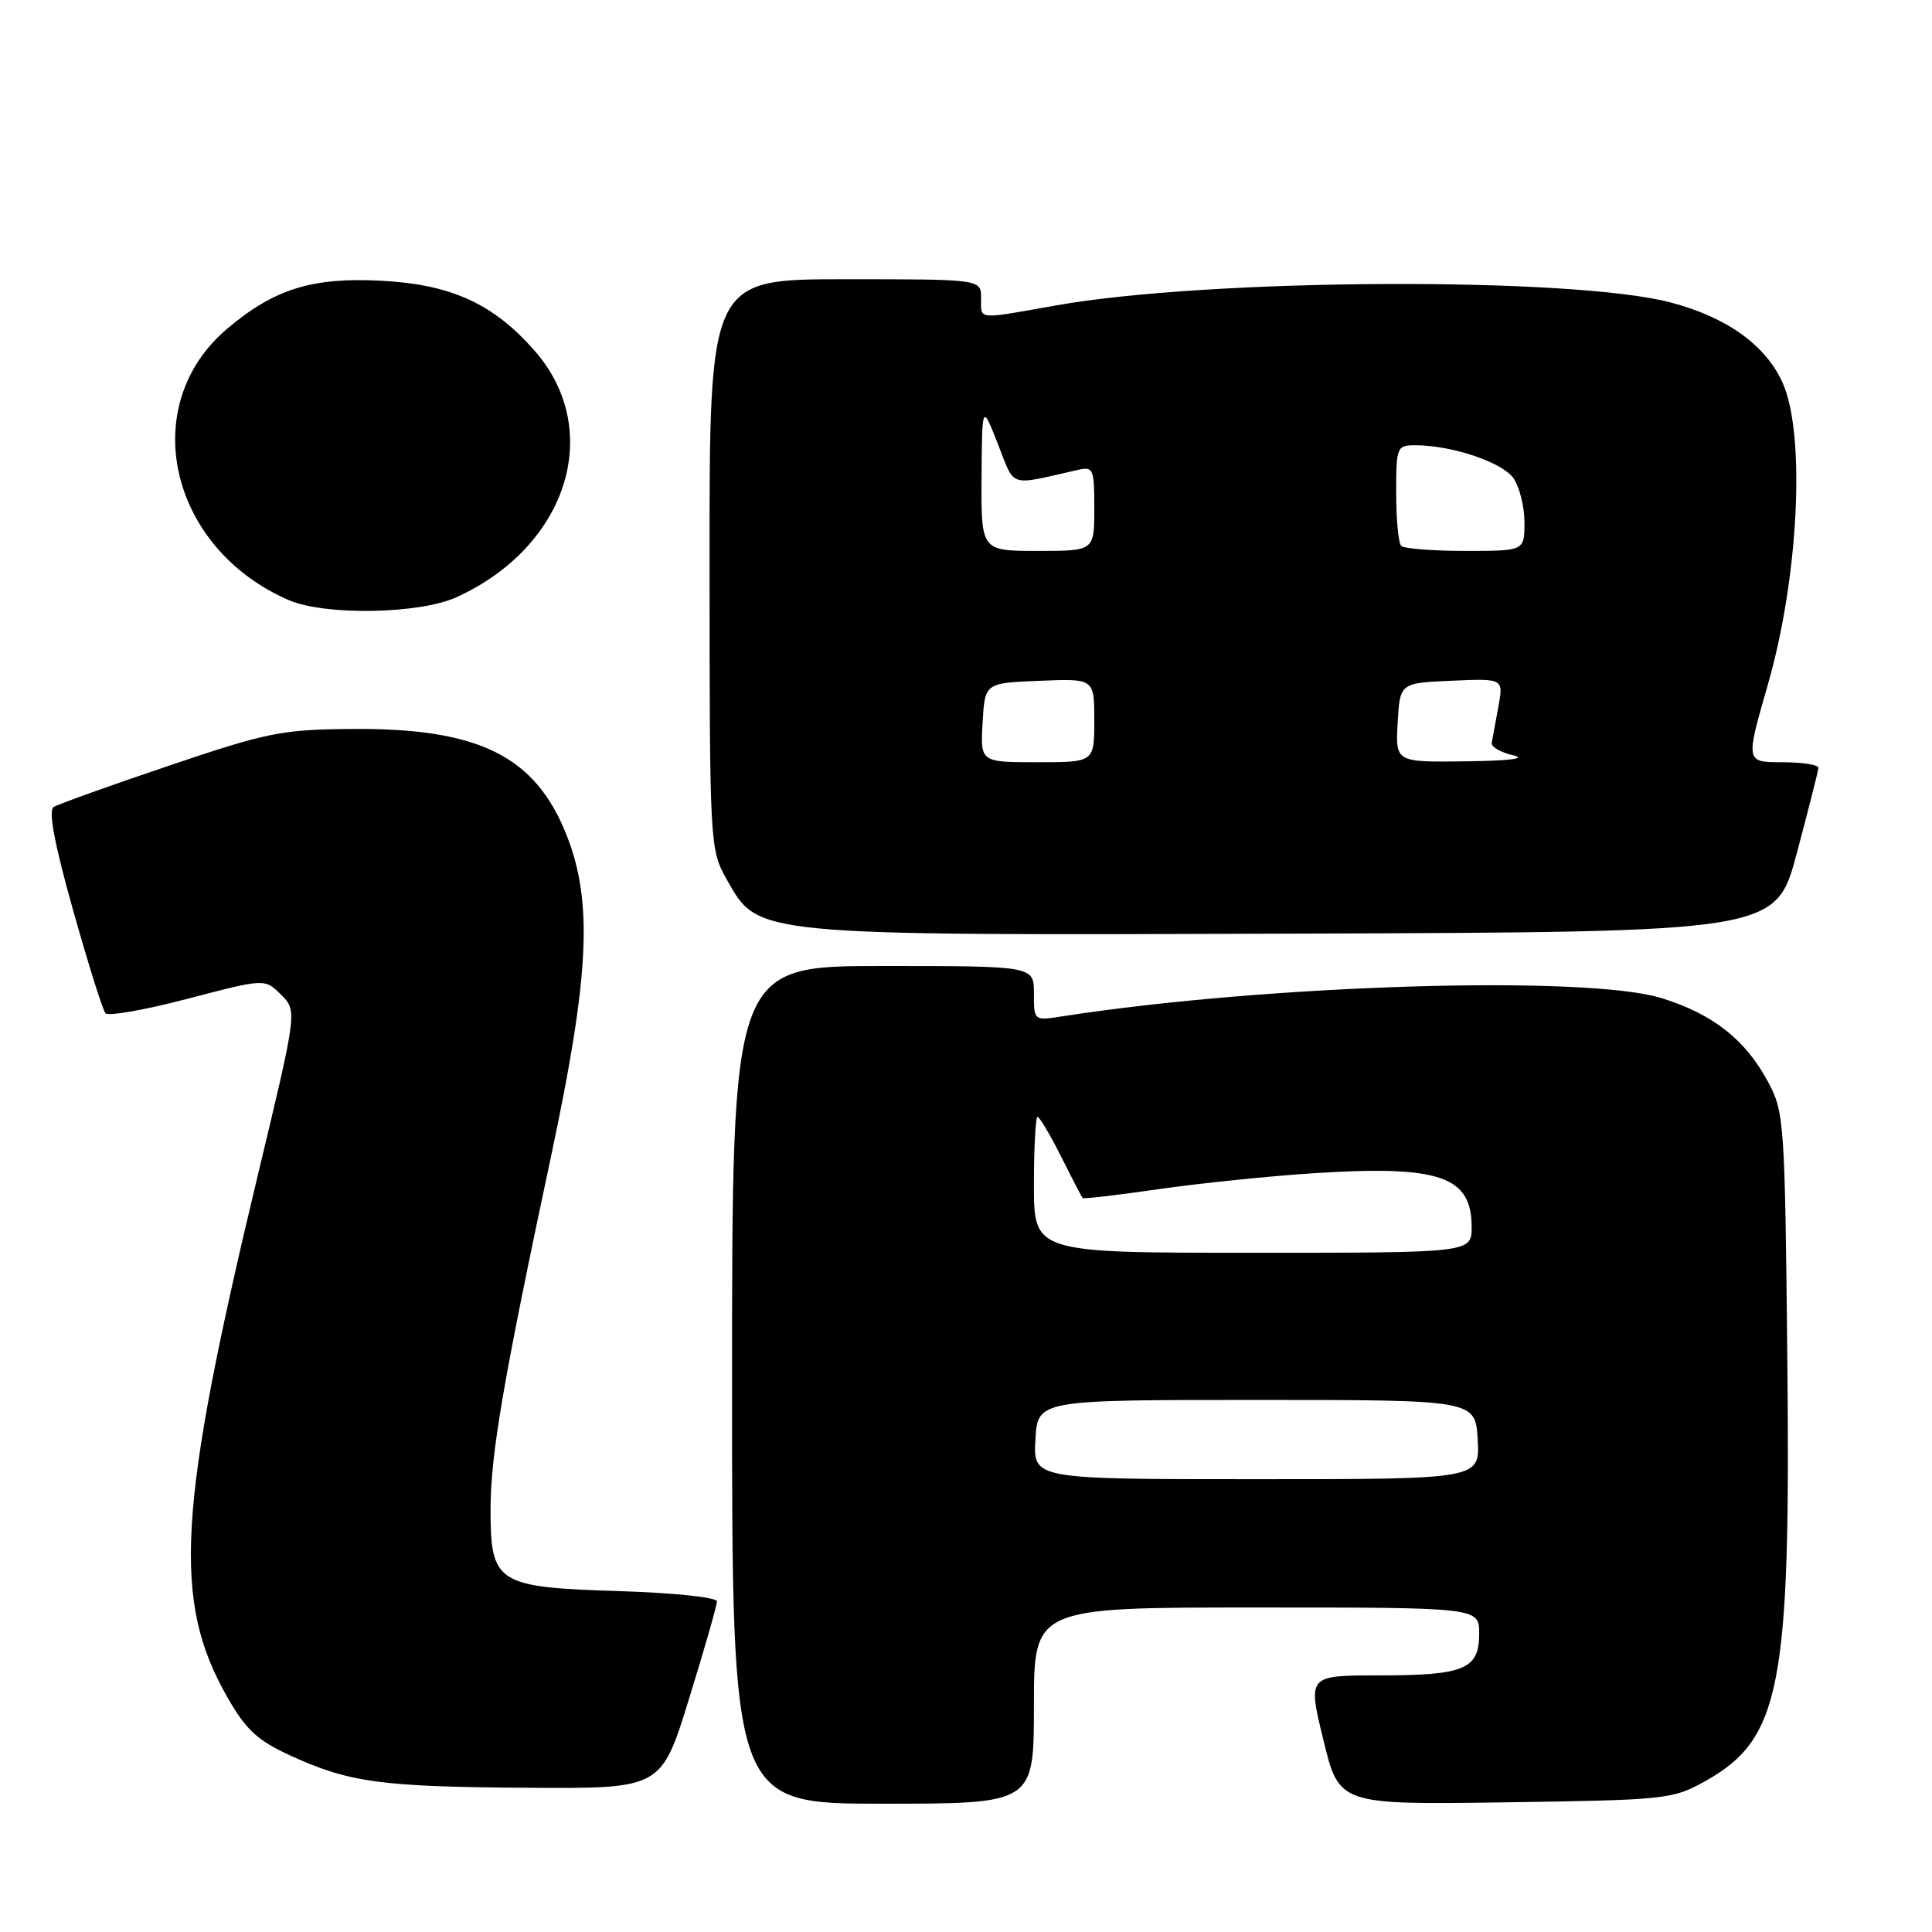 <?xml version="1.0" encoding="UTF-8" standalone="no"?>
<!DOCTYPE svg PUBLIC "-//W3C//DTD SVG 1.1//EN" "http://www.w3.org/Graphics/SVG/1.1/DTD/svg11.dtd" >
<svg xmlns="http://www.w3.org/2000/svg" xmlns:xlink="http://www.w3.org/1999/xlink" version="1.1" viewBox="0 0 256 256">
 <g >
 <path fill="currentColor"
d=" M 137.00 226.00 C 137.00 213.00 137.00 213.00 166.50 213.00 C 196.00 213.00 196.00 213.00 196.00 216.46 C 196.00 221.19 194.05 222.00 182.70 222.00 C 173.27 222.00 173.27 222.00 175.36 230.57 C 177.44 239.13 177.44 239.13 199.47 238.82 C 220.83 238.51 221.64 238.42 225.97 236.00 C 235.95 230.41 237.28 223.54 236.83 180.00 C 236.51 148.73 236.42 147.34 234.29 143.38 C 231.30 137.77 226.96 134.36 220.18 132.26 C 210.20 129.17 167.95 130.45 140.75 134.67 C 137.00 135.26 137.00 135.26 137.00 131.63 C 137.00 128.00 137.00 128.00 117.00 128.00 C 97.00 128.00 97.00 128.00 97.00 183.50 C 97.00 239.00 97.00 239.00 117.00 239.00 C 137.00 239.00 137.00 239.00 137.00 226.00 Z  M 91.31 225.07 C 93.34 218.51 95.00 212.71 95.00 212.19 C 95.00 211.66 89.31 211.06 82.07 210.83 C 65.81 210.33 65.00 209.81 65.00 200.01 C 65.00 192.75 66.68 182.96 73.06 153.00 C 78.09 129.36 78.57 119.58 75.12 110.77 C 70.96 100.15 63.46 96.44 46.50 96.59 C 37.32 96.67 35.34 97.07 22.35 101.47 C 14.56 104.10 7.71 106.56 7.11 106.93 C 6.38 107.38 7.20 111.76 9.67 120.55 C 11.67 127.67 13.61 133.84 13.97 134.26 C 14.33 134.68 19.23 133.82 24.86 132.34 C 35.10 129.66 35.10 129.66 37.24 131.80 C 39.39 133.94 39.39 133.94 34.16 155.72 C 23.51 200.14 22.82 212.10 30.13 224.90 C 32.60 229.22 34.11 230.62 38.50 232.63 C 46.29 236.20 50.53 236.77 70.06 236.89 C 87.63 237.00 87.63 237.00 91.31 225.07 Z  M 238.10 113.00 C 239.64 107.22 240.92 102.16 240.95 101.75 C 240.98 101.34 238.81 101.00 236.14 101.00 C 231.29 101.00 231.29 101.00 234.24 90.75 C 238.33 76.57 239.27 57.66 236.23 50.78 C 234.01 45.76 228.85 42.05 221.38 40.08 C 208.33 36.64 160.32 36.87 139.98 40.46 C 129.27 42.36 130.00 42.43 130.00 39.50 C 130.00 37.00 130.00 37.00 112.00 37.00 C 94.00 37.00 94.00 37.00 94.02 74.75 C 94.03 112.04 94.06 112.55 96.28 116.50 C 100.53 124.05 99.46 123.95 171.91 123.71 C 235.32 123.50 235.32 123.50 238.10 113.00 Z  M 60.50 79.13 C 75.22 72.42 80.09 57.00 70.82 46.45 C 65.36 40.23 59.77 37.68 50.50 37.20 C 41.36 36.72 36.35 38.28 30.11 43.55 C 18.10 53.70 22.37 72.61 38.24 79.51 C 43.03 81.59 55.58 81.38 60.50 79.13 Z  M 137.20 190.75 C 137.50 185.50 137.50 185.50 166.50 185.50 C 195.50 185.50 195.50 185.50 195.80 190.75 C 196.10 196.00 196.10 196.00 166.50 196.00 C 136.90 196.00 136.90 196.00 137.20 190.75 Z  M 137.00 157.00 C 137.00 152.05 137.22 148.00 137.48 148.00 C 137.75 148.00 139.15 150.36 140.60 153.25 C 142.05 156.14 143.34 158.61 143.45 158.75 C 143.57 158.89 148.13 158.35 153.58 157.56 C 159.04 156.78 168.32 155.82 174.22 155.45 C 190.75 154.40 195.00 155.85 195.00 162.57 C 195.00 166.00 195.00 166.00 166.00 166.00 C 137.00 166.00 137.00 166.00 137.00 157.00 Z  M 130.20 95.75 C 130.50 90.50 130.50 90.50 137.75 90.21 C 145.00 89.91 145.00 89.91 145.00 95.46 C 145.00 101.00 145.00 101.00 137.45 101.00 C 129.90 101.00 129.90 101.00 130.20 95.75 Z  M 185.20 95.75 C 185.50 90.50 185.50 90.50 192.37 90.20 C 199.24 89.90 199.24 89.90 198.53 93.70 C 198.14 95.79 197.75 97.92 197.66 98.44 C 197.57 98.96 198.85 99.70 200.50 100.08 C 202.39 100.51 200.07 100.81 194.20 100.88 C 184.90 101.00 184.90 101.00 185.20 95.75 Z  M 130.06 63.25 C 130.13 53.50 130.13 53.50 132.23 58.84 C 134.54 64.71 133.52 64.37 142.75 62.28 C 144.88 61.79 145.00 62.07 145.00 67.38 C 145.00 73.00 145.00 73.00 137.50 73.00 C 130.00 73.00 130.00 73.00 130.06 63.25 Z  M 185.67 72.33 C 185.30 71.97 185.00 68.82 185.00 65.33 C 185.00 59.21 185.08 59.00 187.56 59.00 C 192.35 59.00 199.06 61.25 200.53 63.35 C 201.34 64.50 202.00 67.14 202.00 69.22 C 202.00 73.00 202.00 73.00 194.17 73.00 C 189.86 73.00 186.03 72.70 185.67 72.33 Z "/>
</g>
</svg>